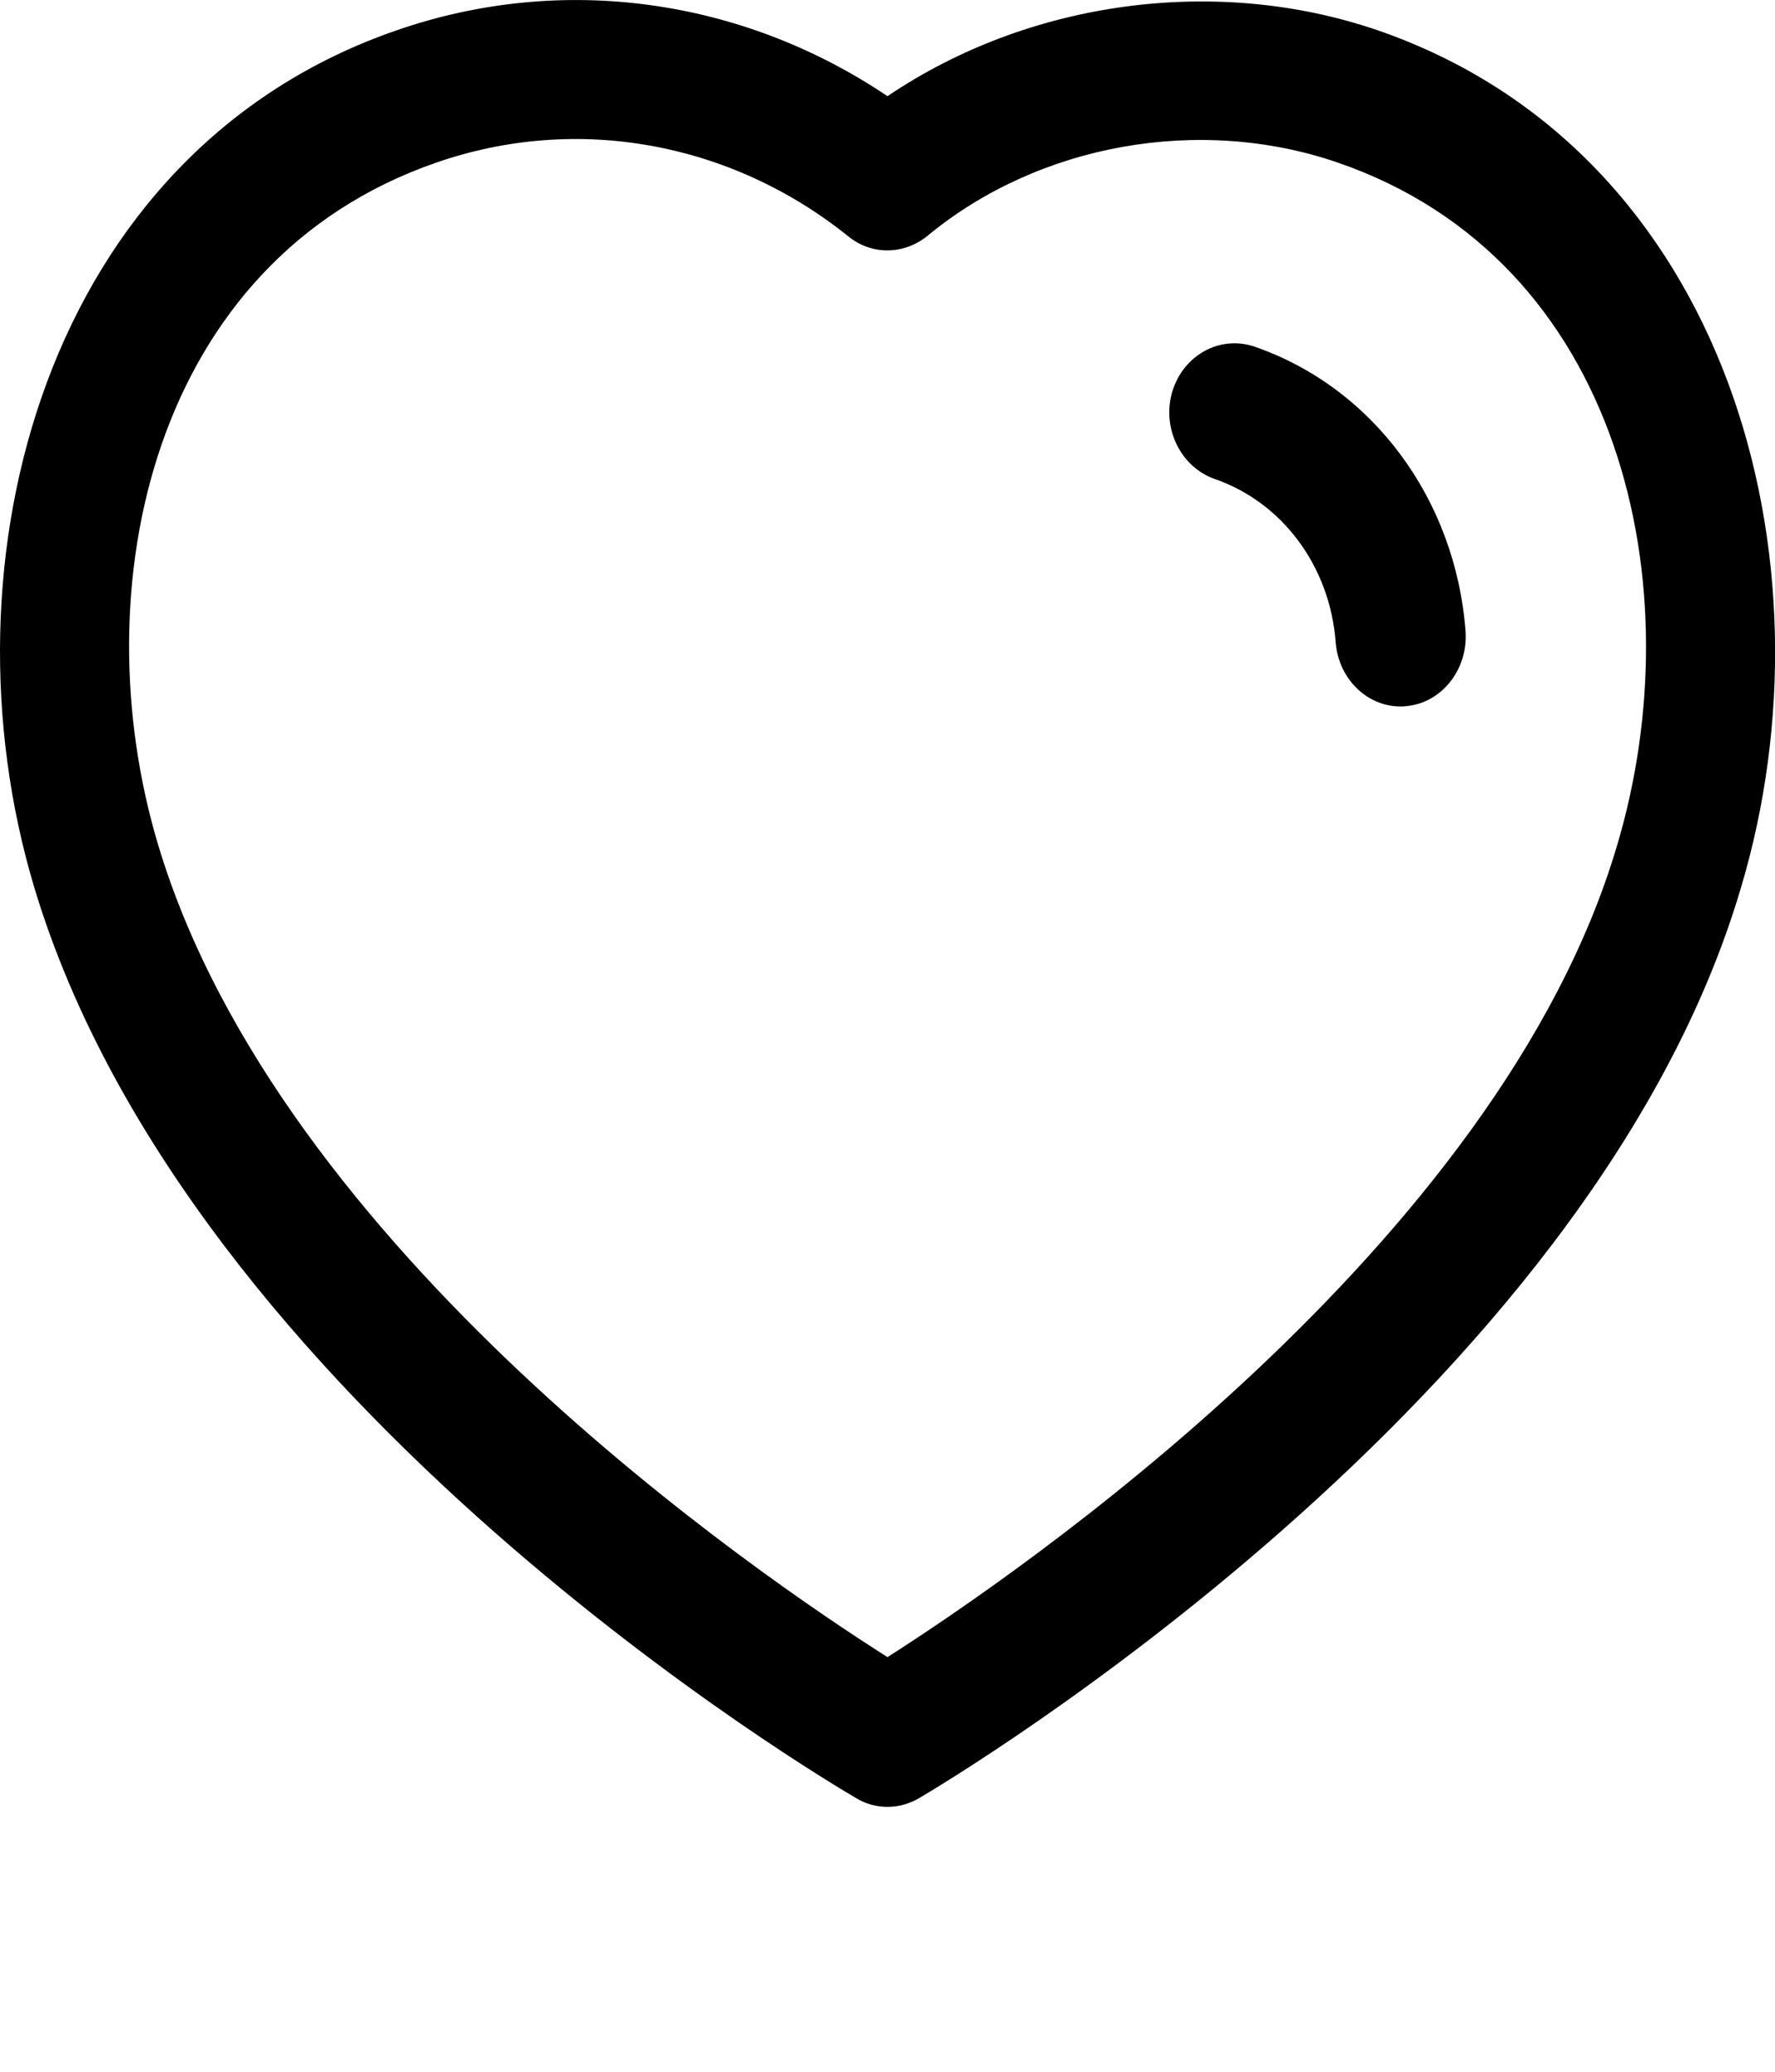 <svg width="6" height="7" viewBox="0 0 6 7" fill="none" xmlns="http://www.w3.org/2000/svg">
<path fill-rule="evenodd" clip-rule="evenodd" d="M3 0.325C3.476 0.003 4.109 -0.085 4.656 0.102C5.846 0.512 6.215 1.897 5.885 2.999C5.375 4.73 3.198 6.022 3.106 6.076C3.073 6.095 3.037 6.105 3 6.105C2.964 6.105 2.928 6.096 2.895 6.076C2.804 6.023 0.643 4.751 0.116 2.999C0.116 2.999 0.116 2.999 0.116 2.999C-0.215 1.897 0.153 0.511 1.342 0.102C1.9 -0.091 2.508 -0.006 3 0.325ZM1.476 0.549C0.515 0.88 0.273 1.985 0.535 2.856C0.945 4.222 2.569 5.326 3 5.599C3.433 5.323 5.068 4.207 5.466 2.857C5.727 1.985 5.485 0.88 4.521 0.549C4.055 0.389 3.511 0.486 3.135 0.797C3.056 0.861 2.947 0.863 2.868 0.799C2.47 0.479 1.95 0.385 1.476 0.549ZM4.24 1.171C4.64 1.309 4.92 1.686 4.954 2.133C4.963 2.262 4.873 2.376 4.752 2.386C4.746 2.387 4.74 2.387 4.734 2.387C4.621 2.387 4.525 2.294 4.515 2.171C4.496 1.914 4.335 1.697 4.105 1.618C3.99 1.577 3.926 1.445 3.963 1.322C4.001 1.199 4.124 1.132 4.24 1.171Z" fill="black"/>
</svg>
